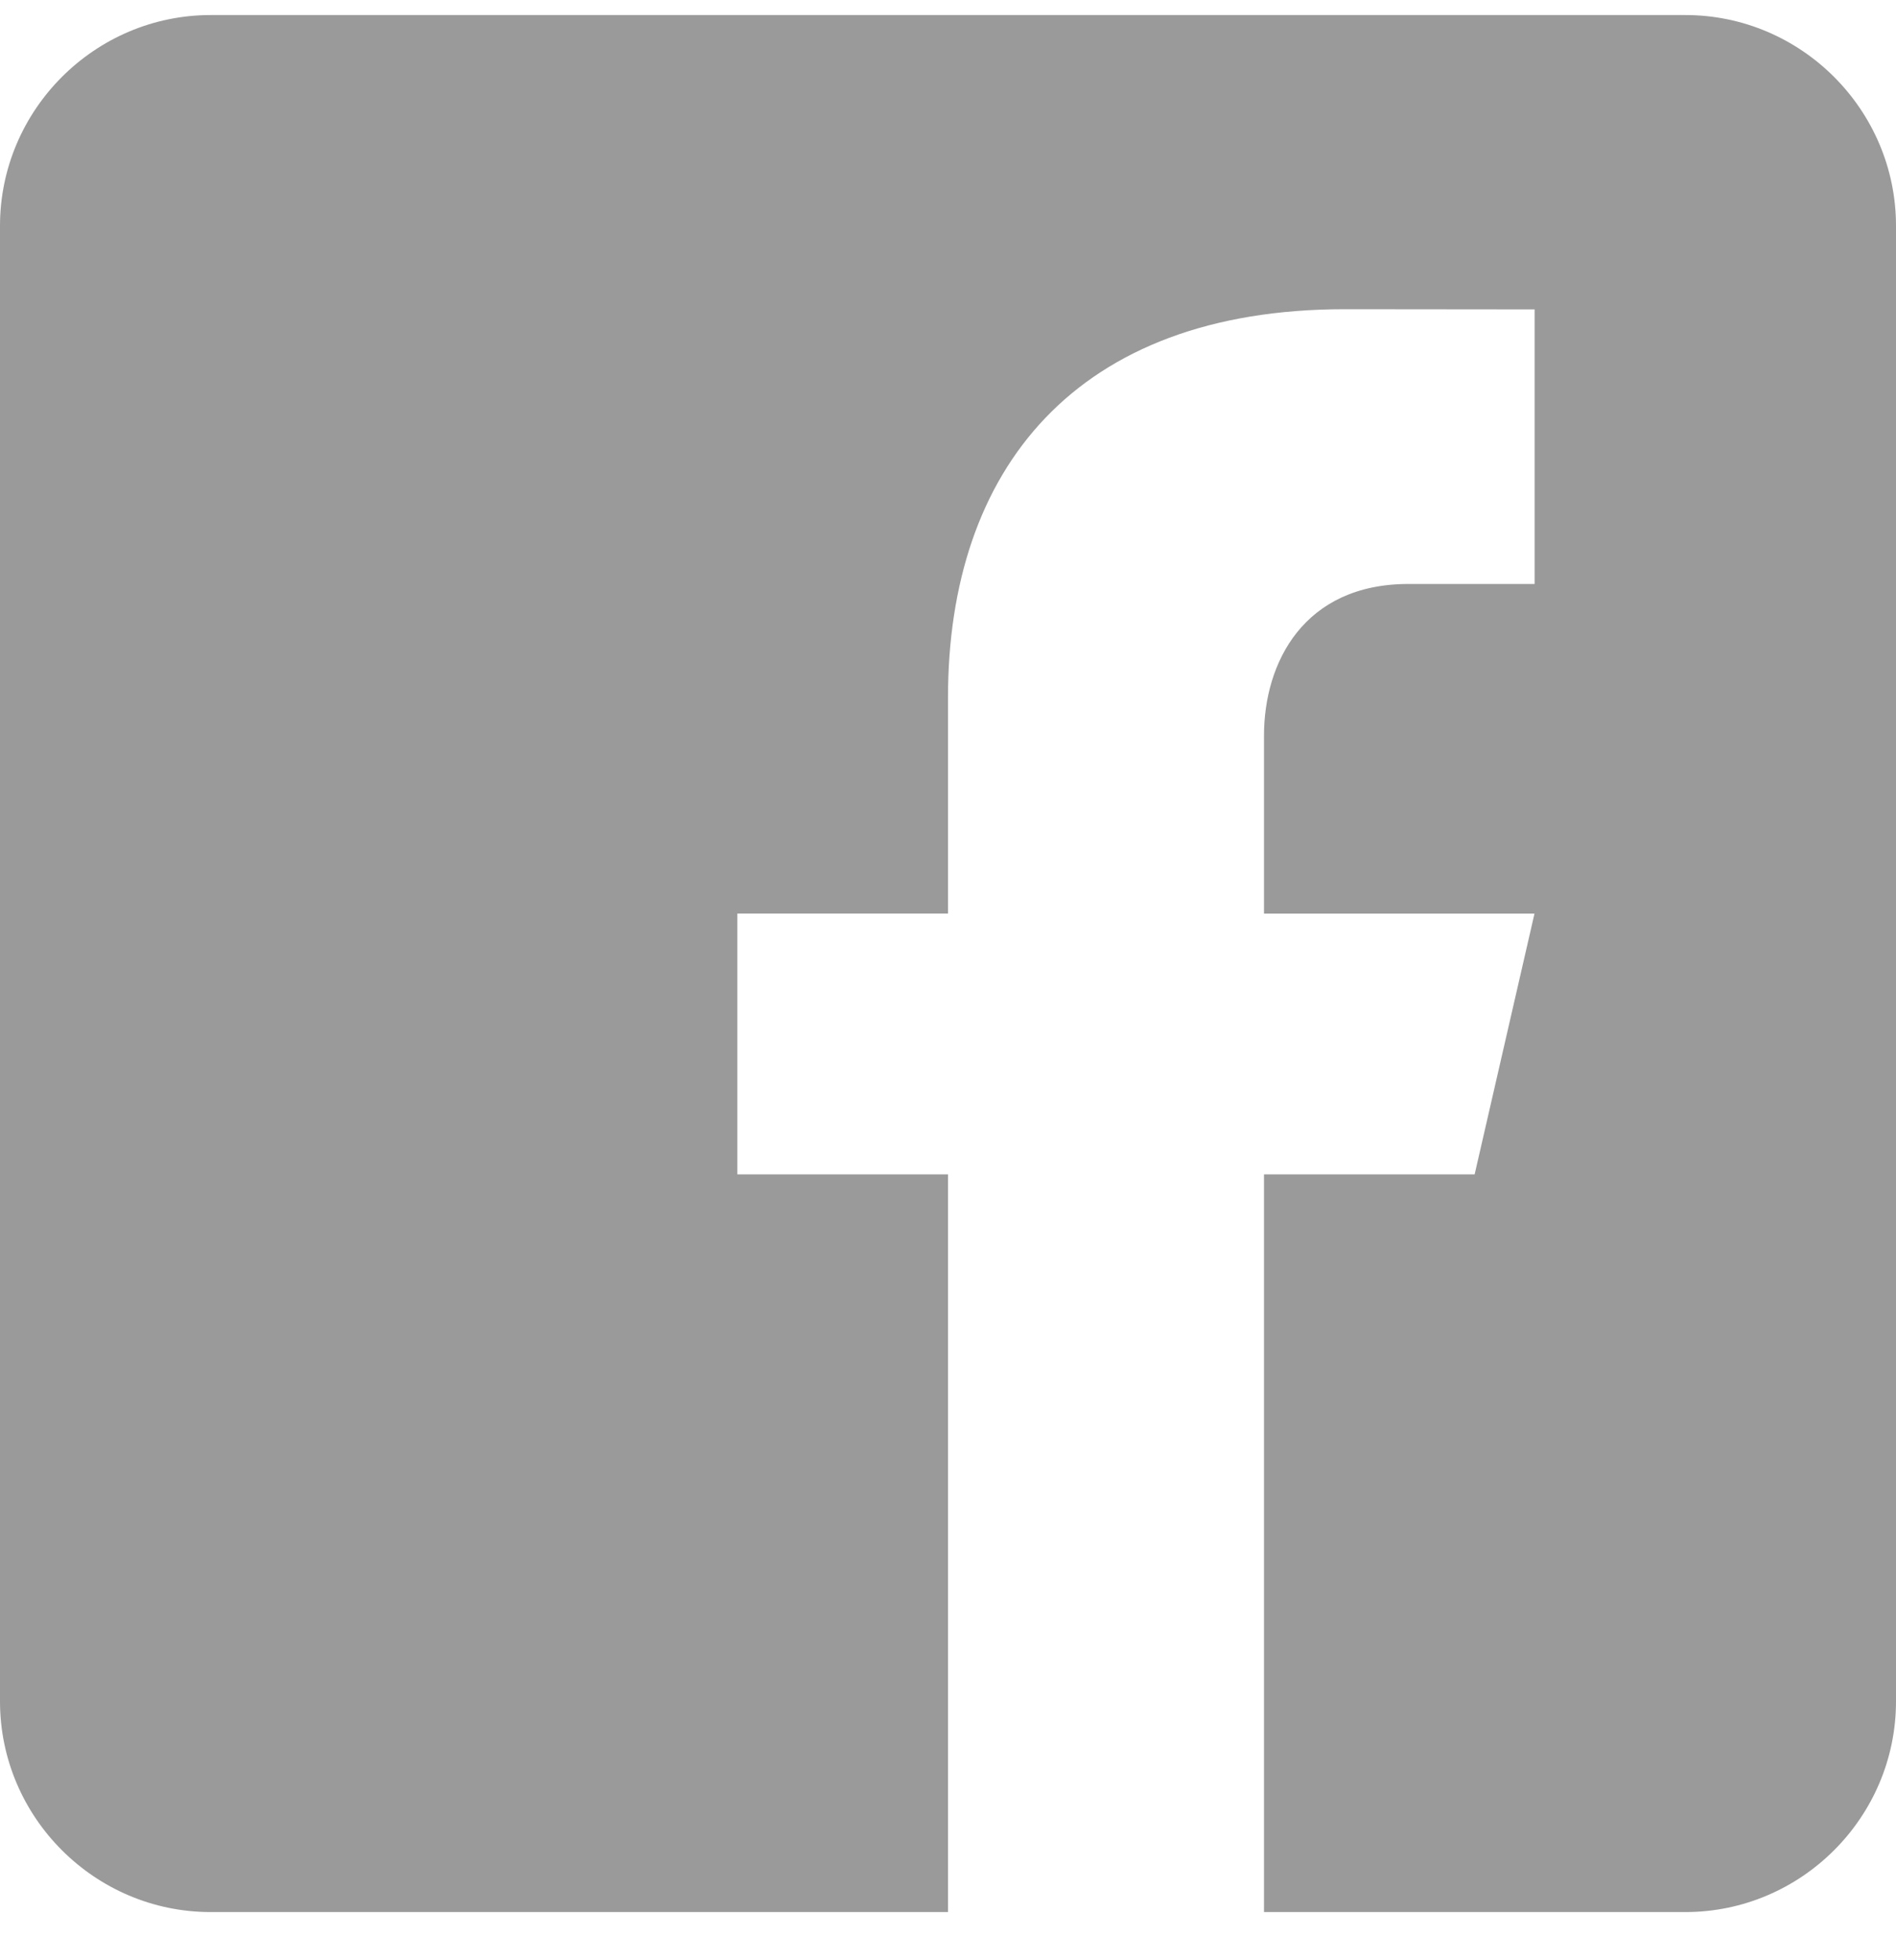 <svg width="30" height="31" viewBox="0 0 30 31" fill="none" xmlns="http://www.w3.org/2000/svg">
<path d="M26.667 0.238H3.333C1.5 0.238 0 1.738 0 3.572V26.905C0 28.74 1.5 30.238 3.333 30.238H15V18.572H11.667V14.447H15V11.03C15 7.423 17.02 4.89 21.277 4.89L24.282 4.893V9.235H22.287C20.63 9.235 20 10.478 20 11.632V14.448H24.28L23.333 18.572H20V30.238H26.667C28.5 30.238 30 28.74 30 26.905V3.572C30 1.738 28.5 0.238 26.667 0.238Z" fill="#9A9A9A"/>
</svg>
